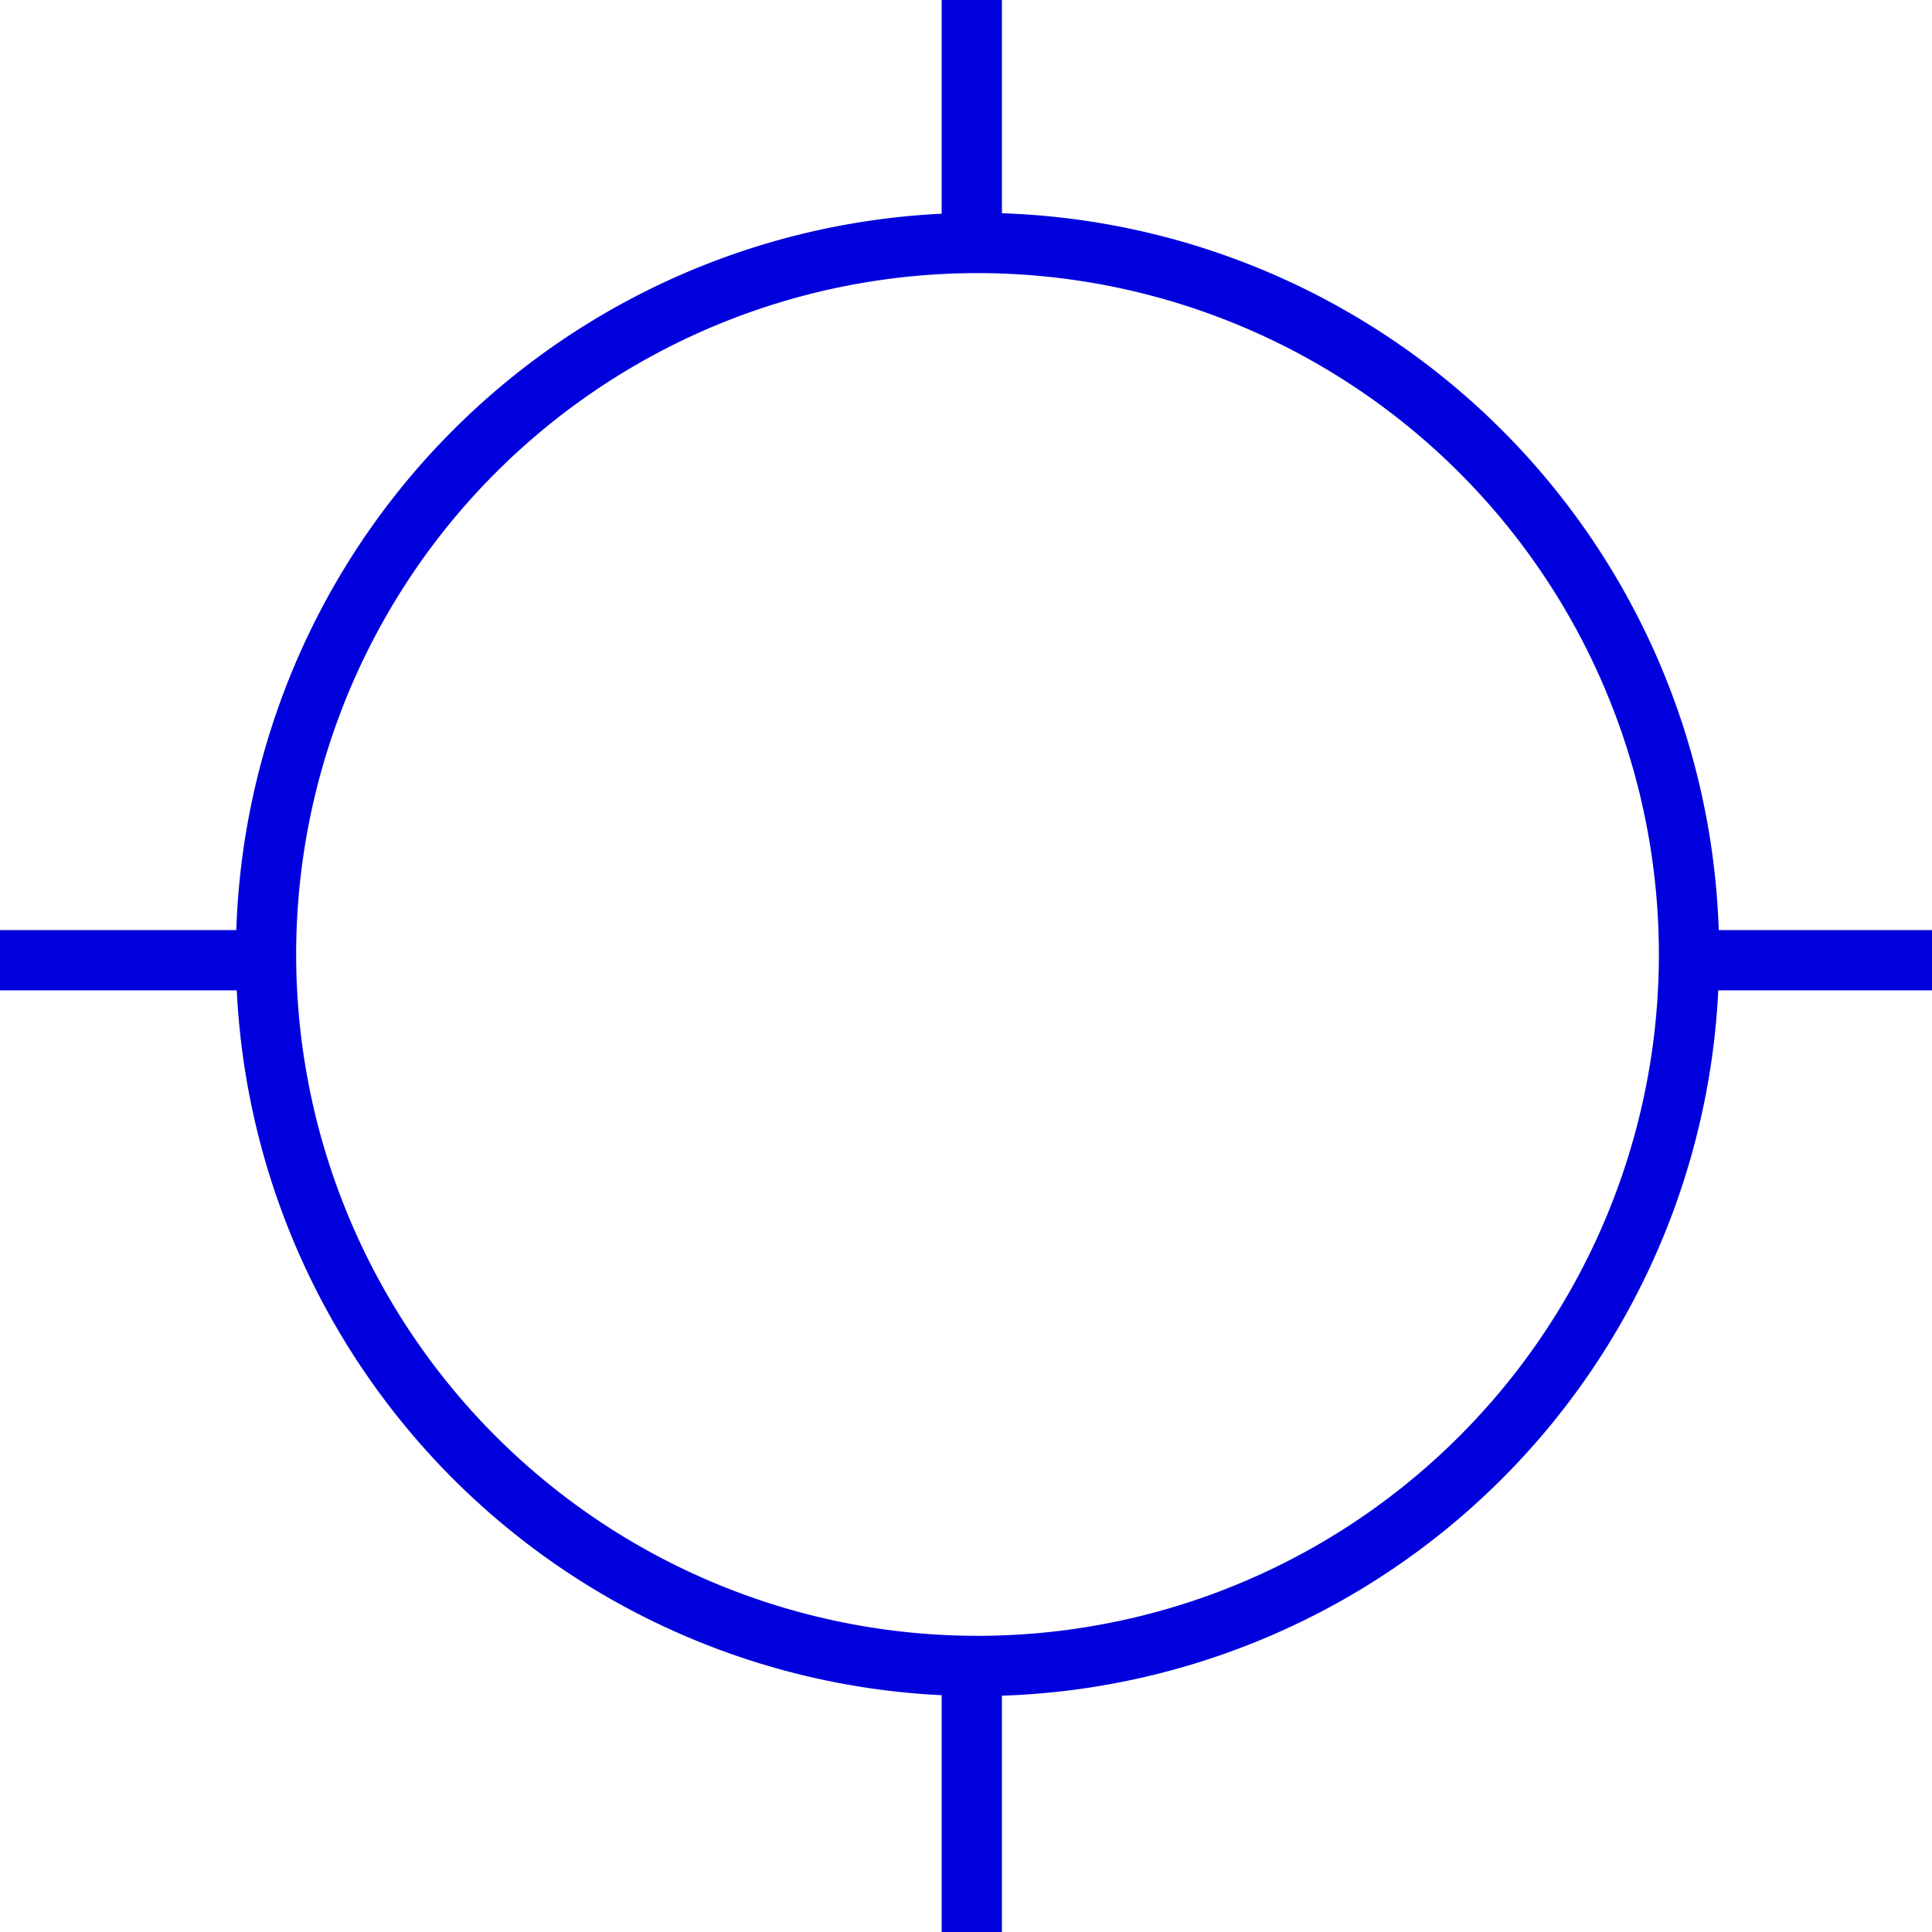 <svg id="ARP" xmlns="http://www.w3.org/2000/svg" viewBox="0 0 320.64 320.642"><title>VOL2</title><path d="M301.637,183.894A118.08,118.08,0,1,0,183.557,301.974,118.077,118.077,0,0,0,301.637,183.894" transform="translate(-21.325 -25.488)" fill="none" stroke="#00d" stroke-miterlimit="10" stroke-width="10"/><line x1="320.64" y1="159.36" x2="280.303" y2="159.36" fill="none" stroke="#00d" stroke-miterlimit="10" stroke-width="10"/><line x1="161.281" y1="320.642" x2="161.281" y2="278.402" fill="none" stroke="#00d" stroke-miterlimit="10" stroke-width="10"/><line y1="159.36" x2="42.239" y2="159.36" fill="none" stroke="#00d" stroke-miterlimit="10" stroke-width="10"/><line x1="161.281" x2="161.281" y2="42.256" fill="none" stroke="#00d" stroke-miterlimit="10" stroke-width="10"/></svg>